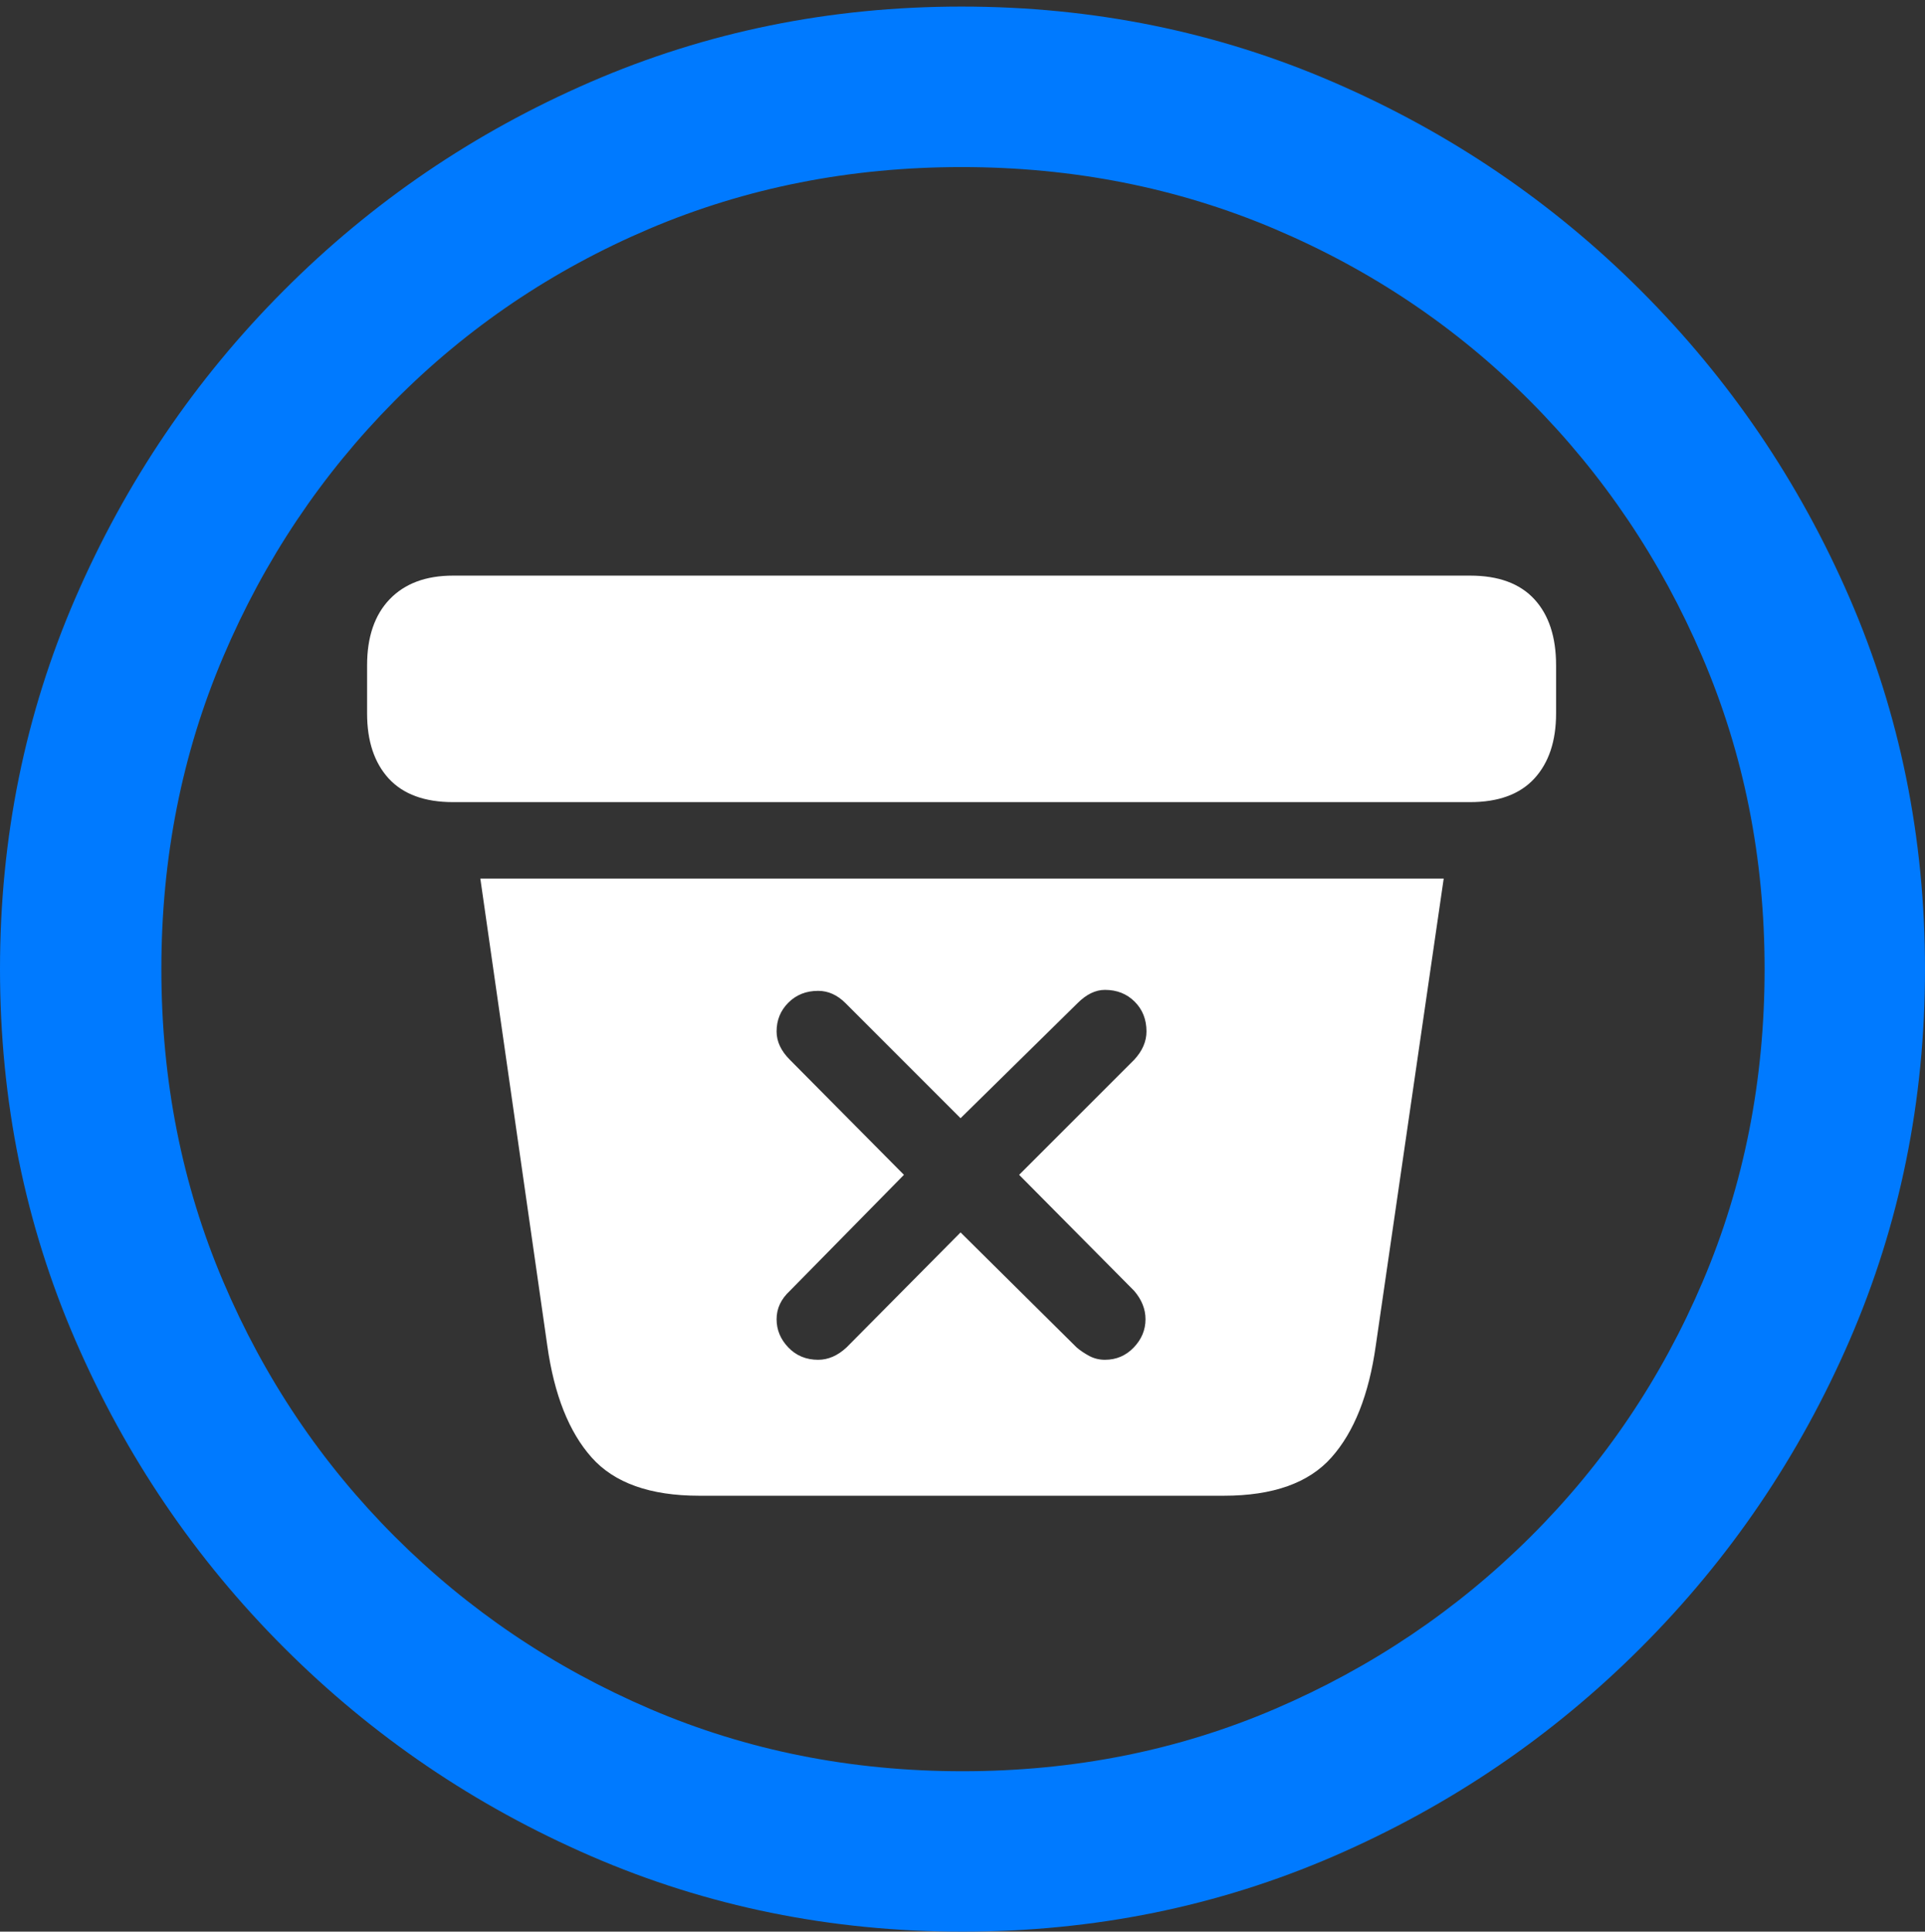 <?xml version="1.0" encoding="UTF-8"?>
<!--Generator: Apple Native CoreSVG 175.5-->
<!DOCTYPE svg
PUBLIC "-//W3C//DTD SVG 1.1//EN"
       "http://www.w3.org/Graphics/SVG/1.1/DTD/svg11.dtd">
<svg version="1.1" xmlns="http://www.w3.org/2000/svg" xmlns:xlink="http://www.w3.org/1999/xlink" width="19.922" height="19.99">
 <rect width="100%" height="100%" fill="#333333" stroke="none"/>
 <g>
  <rect height="19.99" opacity="0" width="19.922" x="0" y="0"/>
  <path d="M9.961 19.99Q12.002 19.99 13.804 19.209Q15.605 18.428 16.982 17.051Q18.359 15.674 19.141 13.872Q19.922 12.07 19.922 10.029Q19.922 7.988 19.141 6.187Q18.359 4.385 16.982 3.008Q15.605 1.631 13.799 0.85Q11.992 0.068 9.951 0.068Q7.91 0.068 6.108 0.85Q4.307 1.631 2.935 3.008Q1.562 4.385 0.781 6.187Q0 7.988 0 10.029Q0 12.07 0.781 13.872Q1.562 15.674 2.939 17.051Q4.316 18.428 6.118 19.209Q7.92 19.99 9.961 19.99ZM9.961 18.33Q8.232 18.33 6.729 17.686Q5.225 17.041 4.087 15.903Q2.949 14.766 2.31 13.262Q1.67 11.758 1.67 10.029Q1.67 8.301 2.31 6.797Q2.949 5.293 4.082 4.15Q5.215 3.008 6.719 2.368Q8.223 1.729 9.951 1.729Q11.68 1.729 13.188 2.368Q14.697 3.008 15.835 4.15Q16.973 5.293 17.617 6.797Q18.262 8.301 18.262 10.029Q18.262 11.758 17.622 13.262Q16.982 14.766 15.84 15.903Q14.697 17.041 13.193 17.686Q11.69 18.33 9.961 18.33Z" fill="#007aff"/>
  <path d="M7.236 15.479L12.666 15.479Q13.428 15.479 13.779 15.083Q14.131 14.688 14.238 13.926L14.941 9.092L4.971 9.092L5.664 13.926Q5.771 14.688 6.123 15.083Q6.475 15.479 7.236 15.479ZM8.467 14.072Q8.281 14.072 8.159 13.945Q8.037 13.818 8.037 13.652Q8.037 13.486 8.174 13.359L9.355 12.158L8.174 10.967Q8.037 10.83 8.037 10.674Q8.037 10.498 8.159 10.376Q8.281 10.254 8.467 10.254Q8.623 10.254 8.75 10.381L9.941 11.572L11.152 10.381Q11.289 10.244 11.435 10.244Q11.621 10.244 11.743 10.366Q11.865 10.488 11.865 10.674Q11.865 10.83 11.738 10.967L10.547 12.158L11.738 13.359Q11.855 13.496 11.855 13.652Q11.855 13.818 11.733 13.945Q11.611 14.072 11.435 14.072Q11.348 14.072 11.274 14.033Q11.201 13.994 11.143 13.945L9.941 12.754L8.76 13.945Q8.623 14.072 8.467 14.072ZM4.688 8.301L15.215 8.301Q15.654 8.301 15.879 8.057Q16.104 7.812 16.104 7.383L16.104 6.885Q16.104 6.445 15.879 6.201Q15.654 5.957 15.215 5.957L4.688 5.957Q4.268 5.957 4.033 6.201Q3.799 6.445 3.799 6.885L3.799 7.383Q3.799 7.812 4.023 8.057Q4.248 8.301 4.688 8.301Z" fill="#ffffff"/>
 </g>
</svg>
